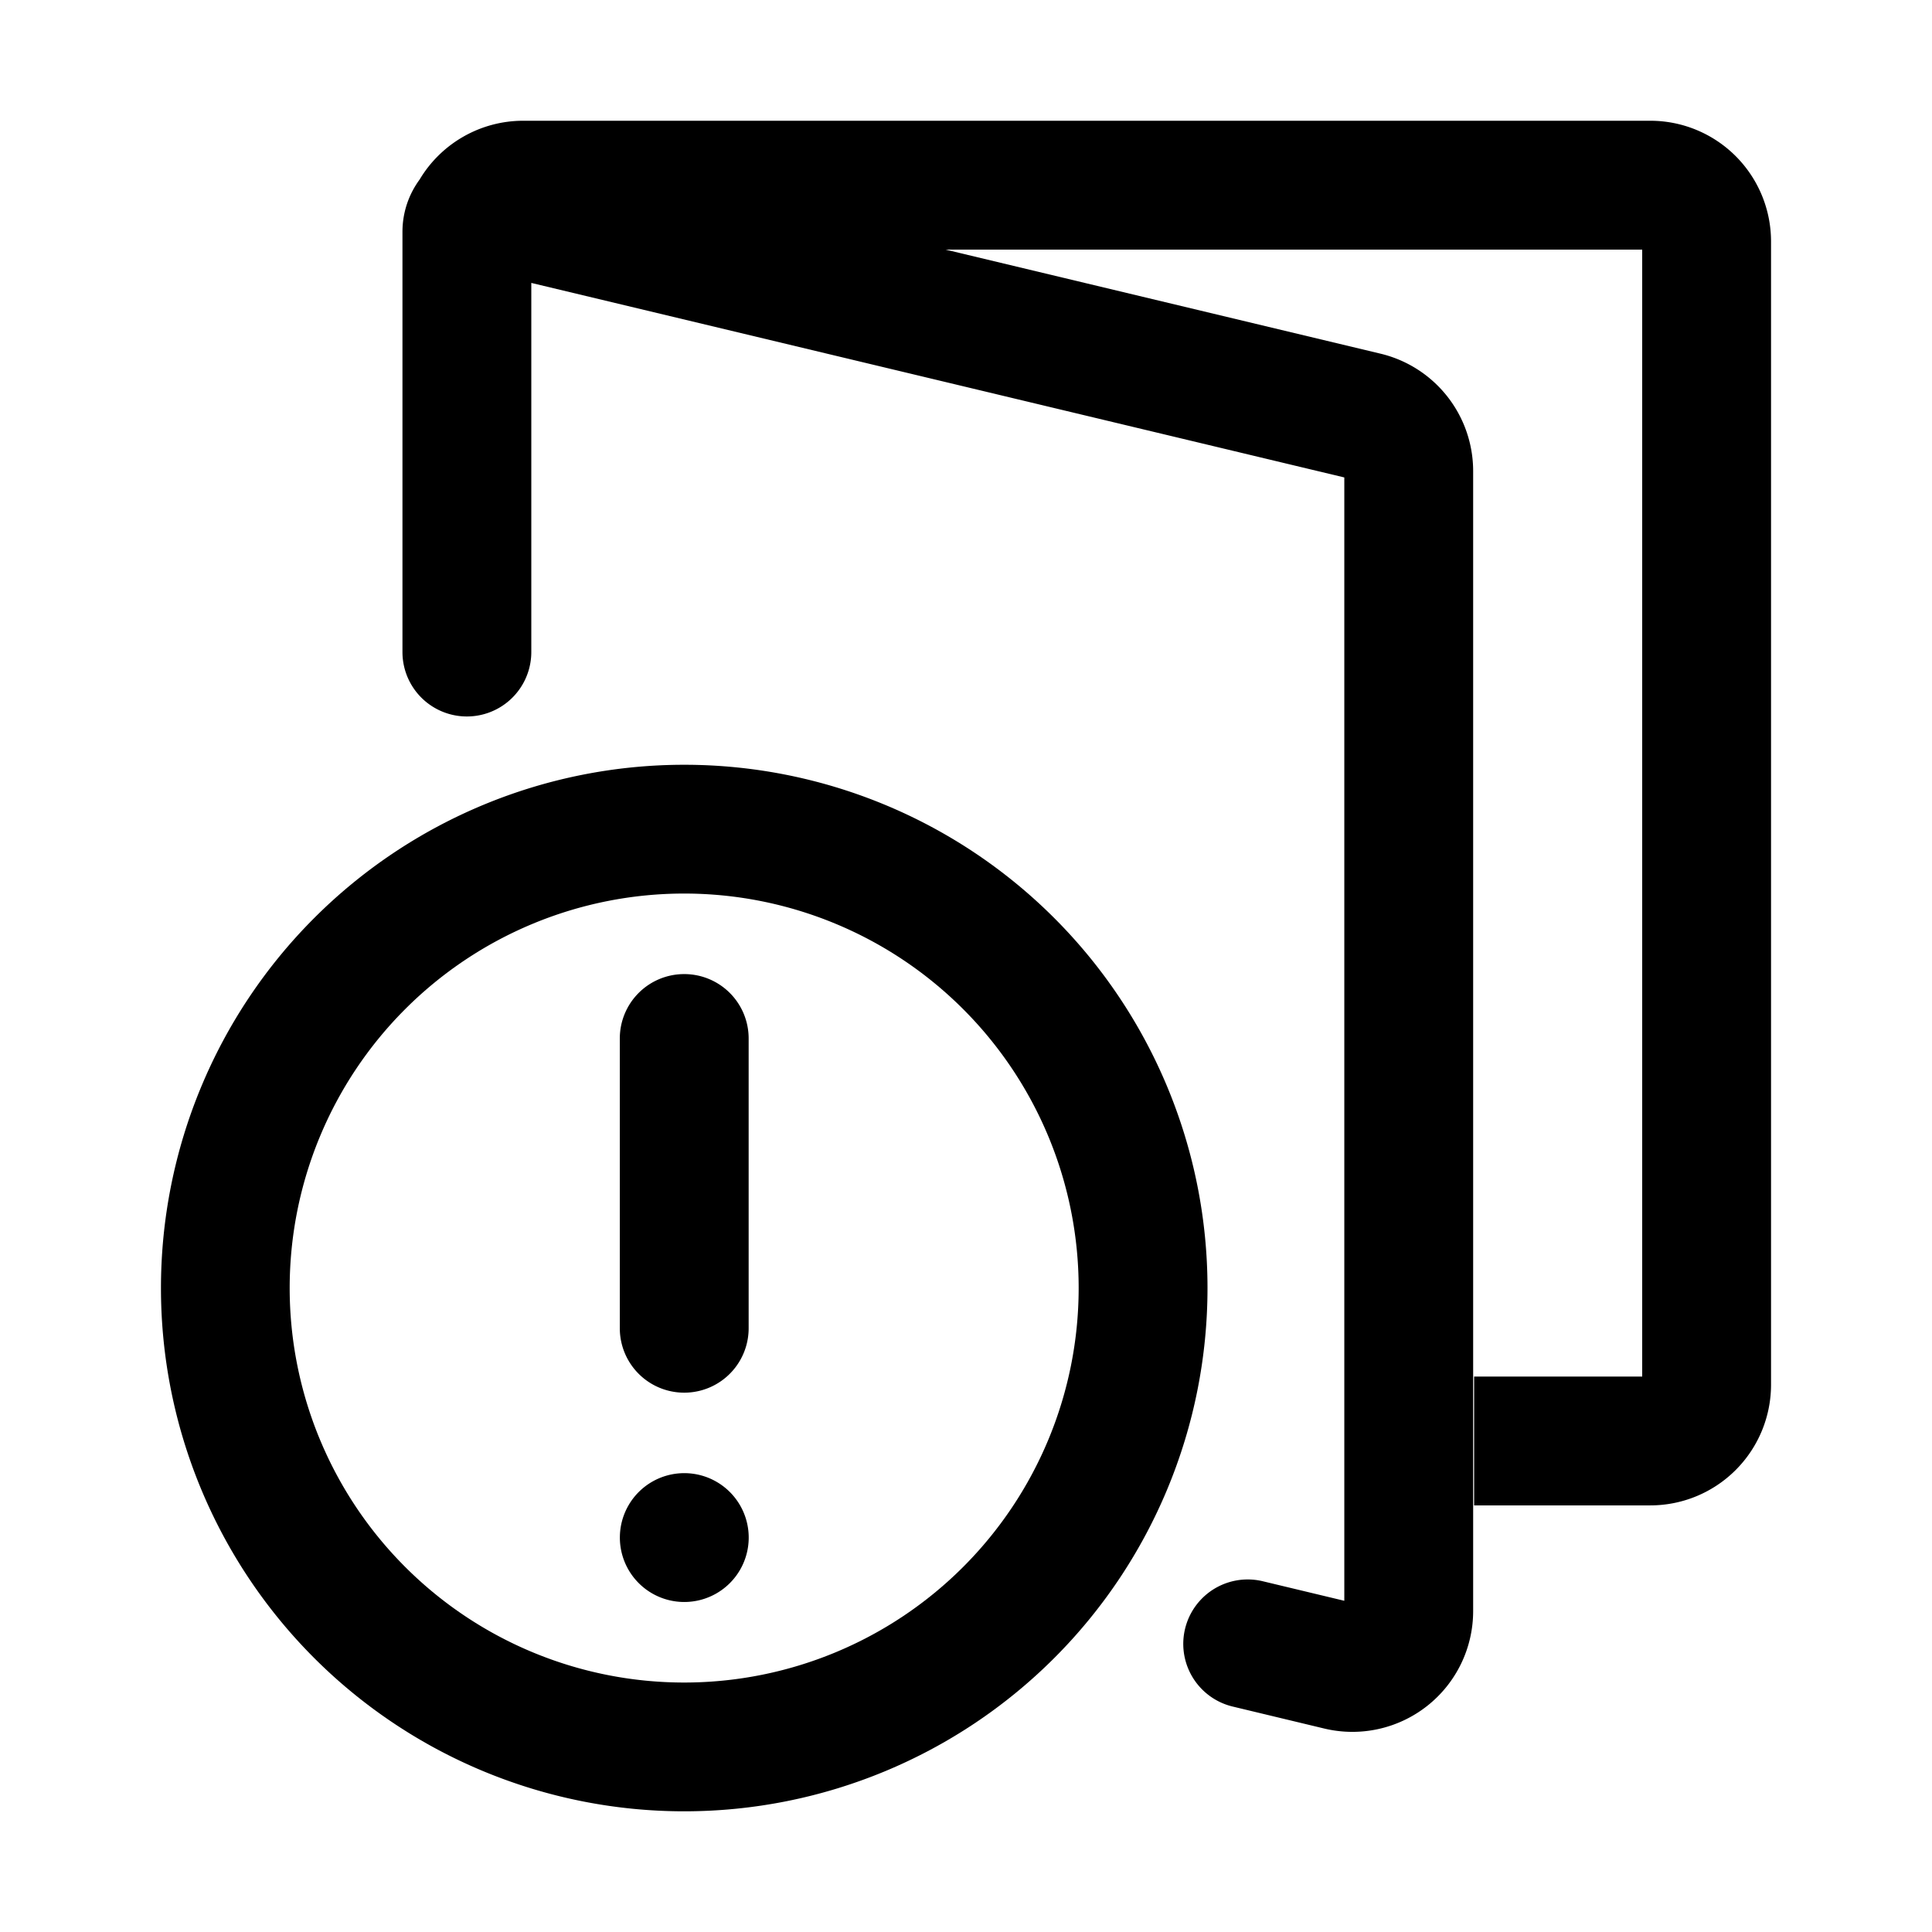 <svg xmlns="http://www.w3.org/2000/svg" viewBox="0 0 16 16"><g><path d="M3.475 1.487A1 1 0 0 1 4.333 1h9.334a1 1 0 0 1 1 1v9.467a1 1 0 0 1-1 1h-1.459V11.4H13.6V2.067H7.83l3.603.862a1 1 0 0 1 .767.972v9.44a1 1 0 0 1-1.233.974l-.758-.182a.533.533 0 1 1 .248-1.038l.676.162V3.954L4.4 2.343V5.4a.533.533 0 1 1-1.067 0V1.92c0-.164.054-.313.142-.433"/><path d="M5.667 8.067A.533.533 0 0 1 6.2 8.6V11a.533.533 0 1 1-1.067 0V8.6a.533.533 0 0 1 .534-.533m0 5.2a.533.533 0 1 0 0-1.067.533.533 0 0 0 0 1.067"/><path fill-rule="evenodd" d="M10 10.667a4.333 4.333 0 1 1-8.667 0 4.333 4.333 0 0 1 8.667 0m-1.067 0a3.267 3.267 0 1 1-6.534 0 3.267 3.267 0 0 1 6.534 0" clip-rule="evenodd"/></g></svg>